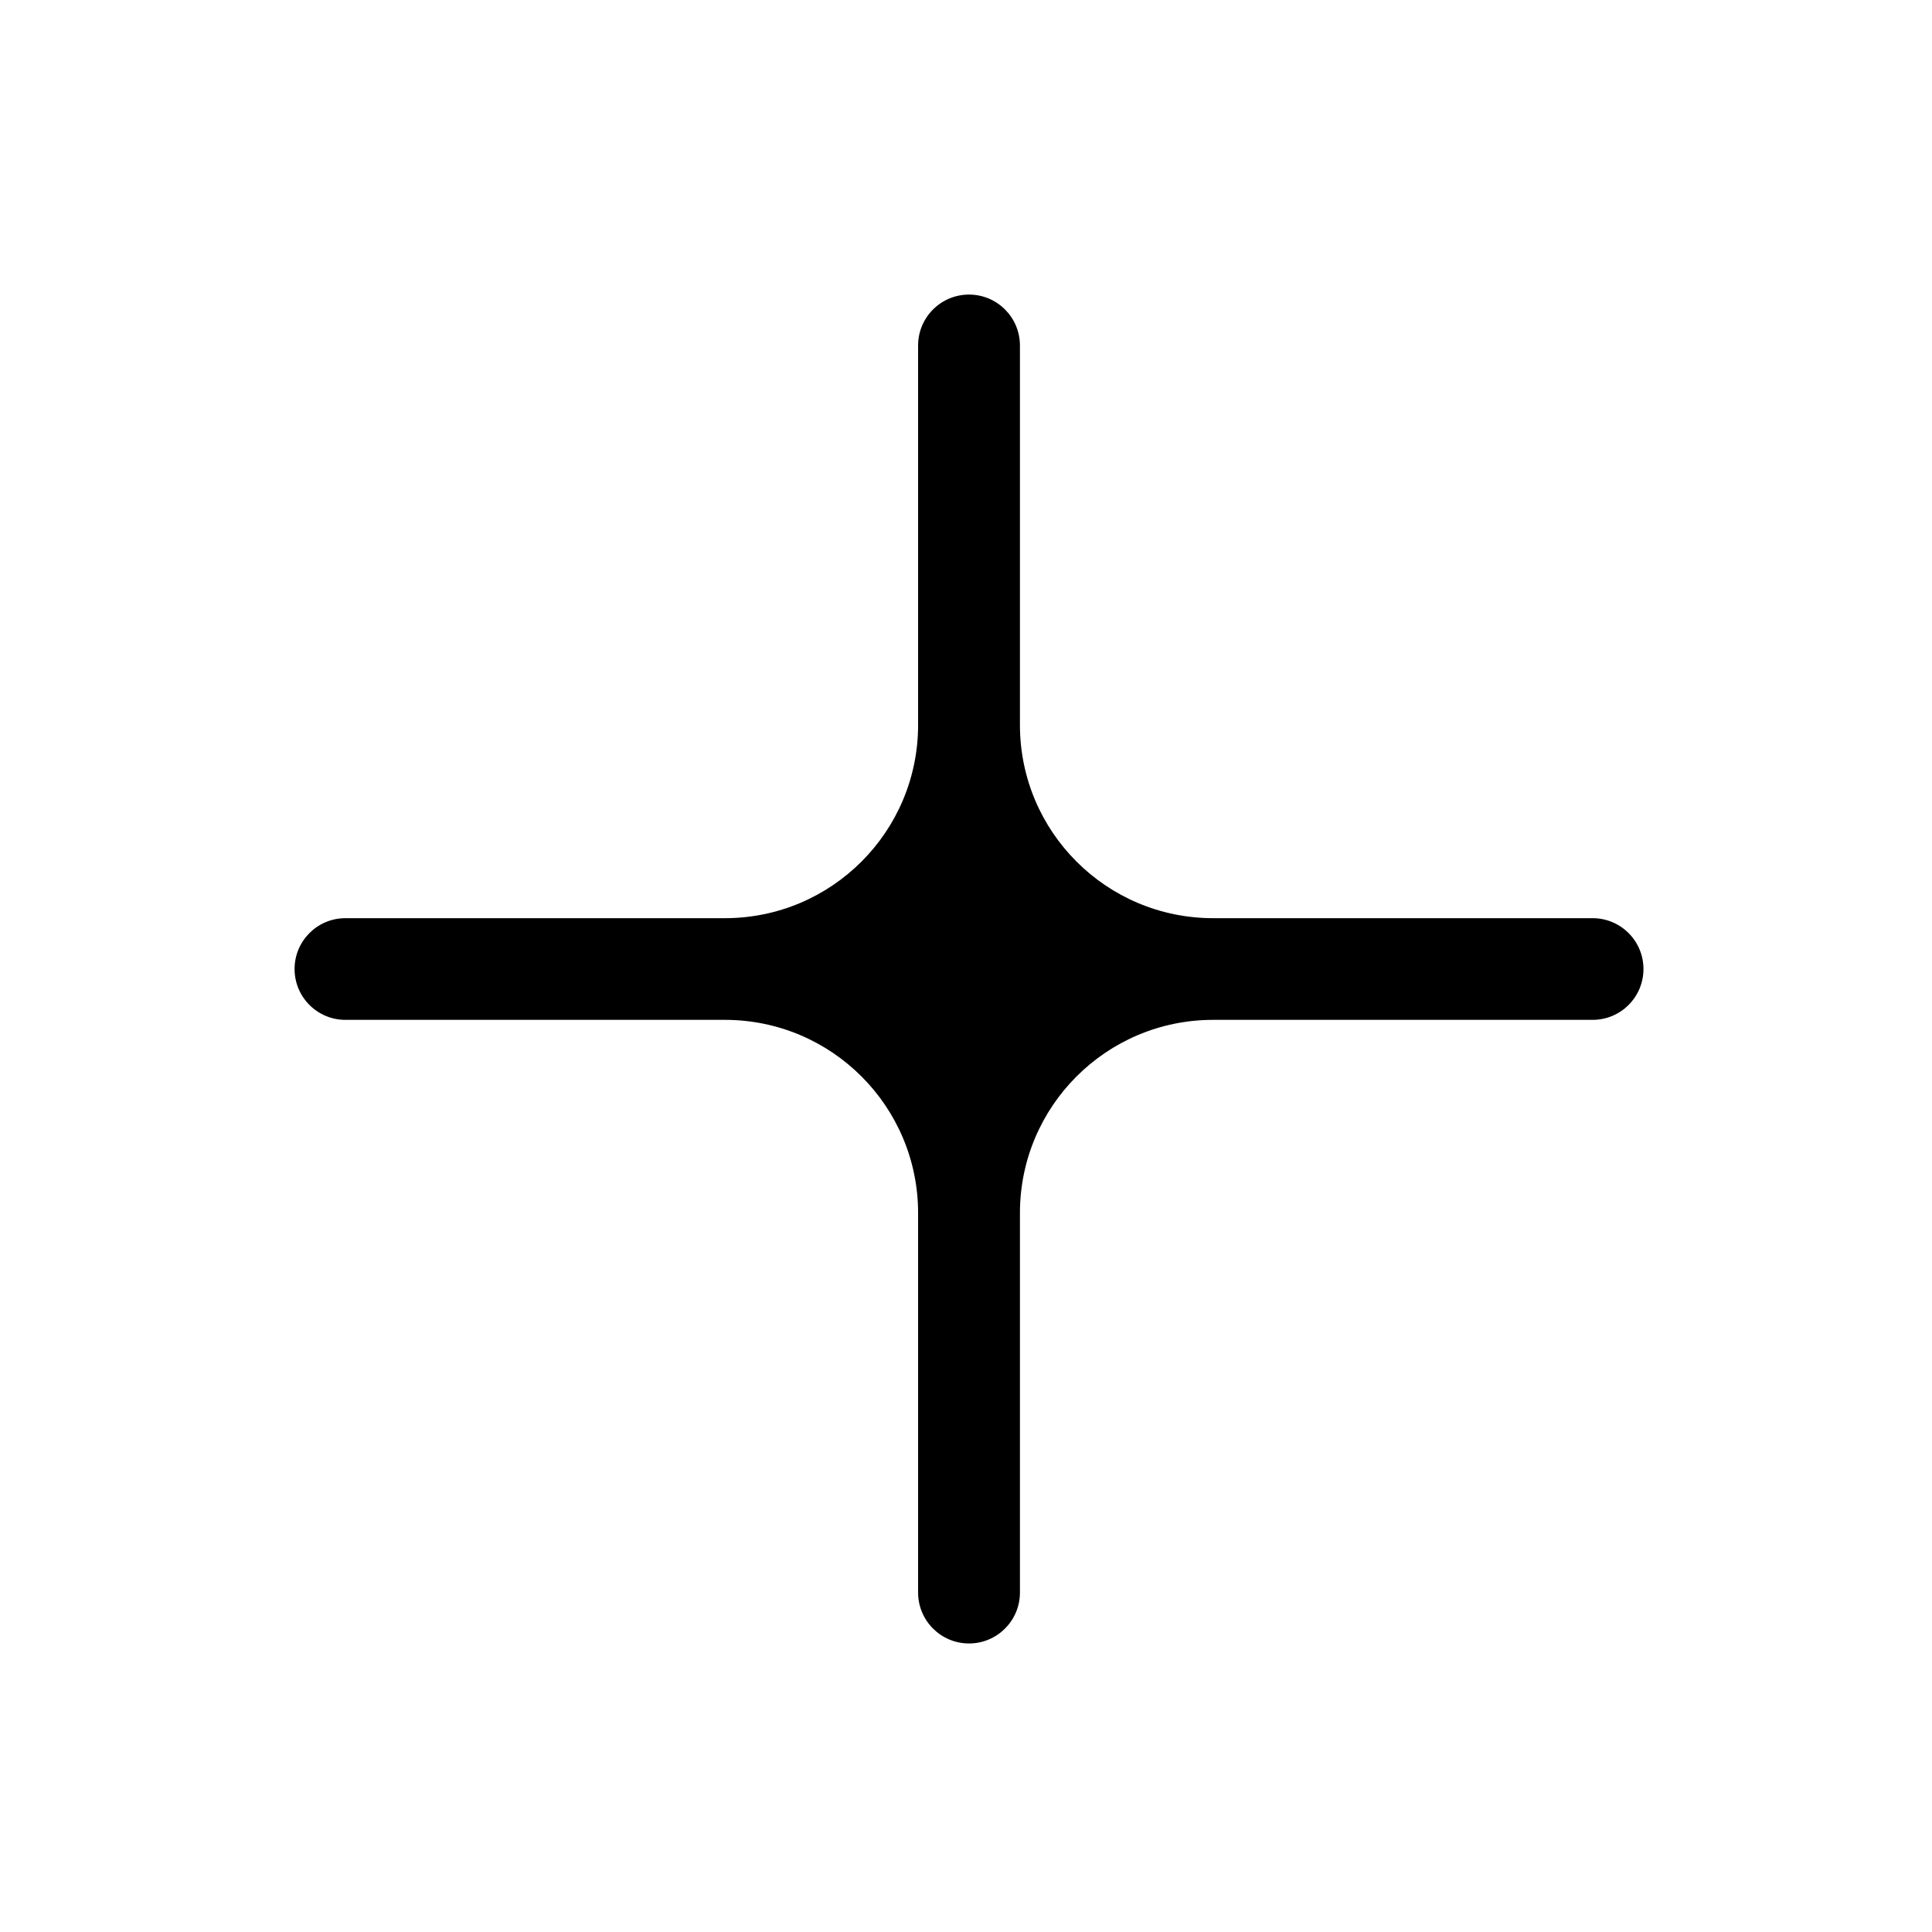 <svg width="256" height="256" viewBox="0 0 256 256" fill="none" xmlns="http://www.w3.org/2000/svg">
<g filter="url(#filter0_d_2933_2)">
<path fill-rule="evenodd" clip-rule="evenodd" d="M230.8 128.4C230.8 117.089 221.631 107.92 210.32 107.92H174.343C160.205 107.92 148.743 96.459 148.743 82.32V46.343C148.743 35.108 139.635 26 128.4 26C117.165 26 108.057 35.108 108.057 46.343V82.32C108.057 96.459 96.595 107.92 82.457 107.92H46.48C35.169 107.92 26 117.089 26 128.4C26 139.711 35.169 148.88 46.48 148.88H82.457C96.595 148.88 108.057 160.342 108.057 174.48V210.457C108.057 221.692 117.165 230.8 128.4 230.8C139.635 230.8 148.743 221.692 148.743 210.457V174.48C148.743 160.342 160.205 148.88 174.343 148.88H210.32C221.631 148.88 230.8 139.711 230.8 128.4Z" fill="#FFFFFF"/>
</g>
<path fill-rule="evenodd" clip-rule="evenodd" d="M217.767 128.4C217.767 124.679 214.751 121.663 211.03 121.663H160.747C146.609 121.663 135.147 110.202 135.147 96.063V45.78C135.147 42.054 132.126 39.033 128.4 39.033C124.674 39.033 121.653 42.054 121.653 45.78V96.063C121.653 110.202 110.191 121.663 96.053 121.663H45.77C42.049 121.663 39.033 124.679 39.033 128.4C39.033 132.121 42.049 135.137 45.77 135.137H96.053C110.191 135.137 121.653 146.599 121.653 160.737V211.02C121.653 214.746 124.674 217.767 128.4 217.767C132.126 217.767 135.147 214.746 135.147 211.02V160.737C135.147 146.598 146.609 135.137 160.747 135.137H211.03C214.751 135.137 217.767 132.121 217.767 128.4Z" fill="#000000"/>
<defs>
<filter id="filter0_d_2933_2" x="13.2" y="18.32" width="230.4" height="230.4" filterUnits="userSpaceOnUse" color-interpolation-filters="sRGB">
<feFlood flood-opacity="0" result="BackgroundImageFix"/>
<feColorMatrix in="SourceAlpha" type="matrix" values="0 0 0 0 0 0 0 0 0 0 0 0 0 0 0 0 0 0 127 0" result="hardAlpha"/>
<feOffset dy="5.12"/>
<feGaussianBlur stdDeviation="6.4"/>
<feColorMatrix type="matrix" values="0 0 0 0 0 0 0 0 0 0 0 0 0 0 0 0 0 0 0.25 0"/>
<feBlend mode="normal" in2="BackgroundImageFix" result="effect1_dropShadow_2933_2"/>
<feBlend mode="normal" in="SourceGraphic" in2="effect1_dropShadow_2933_2" result="shape"/>
</filter>
</defs>
</svg>
